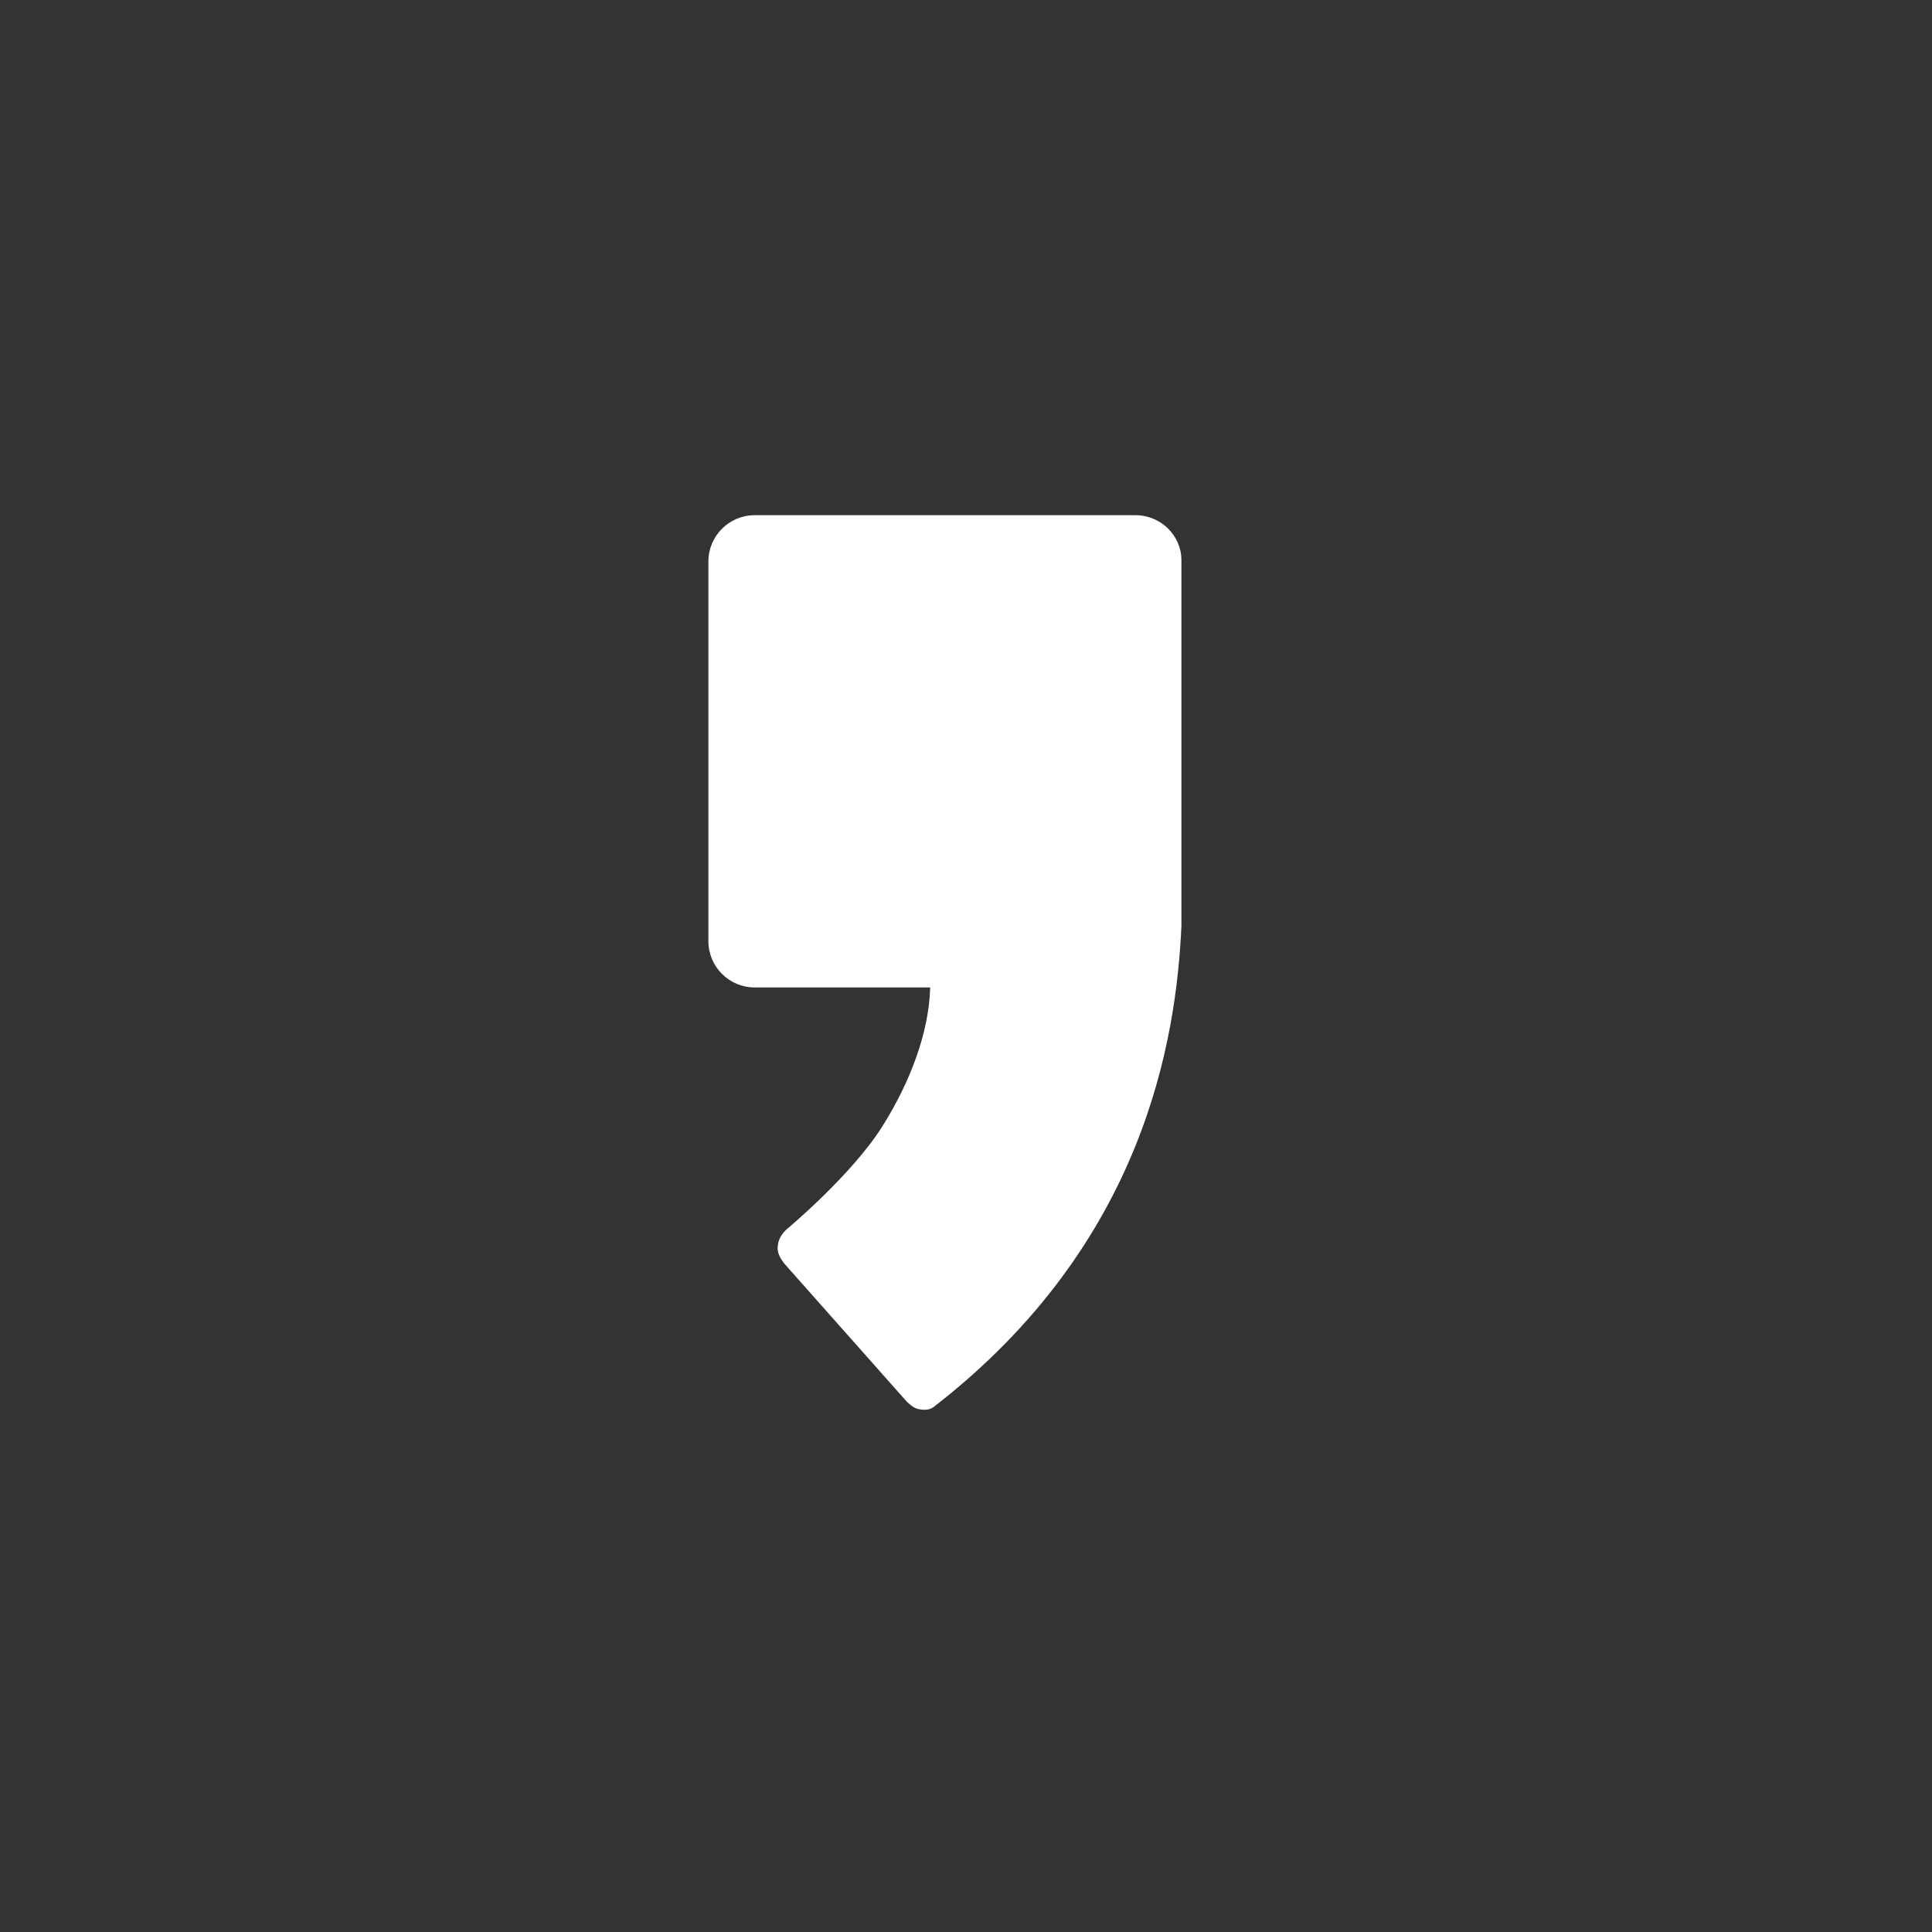 <svg width="30" height="30" viewBox="0 0 30 30" fill="none" xmlns="http://www.w3.org/2000/svg">
<rect x="0" y="0" width="30" height="30" fill="#333333" stroke="none"/>
<path d="M17.633 8H11.718C11.322 8 11 8.322 11 8.718V14.615C11 15.011 11.322 15.333 11.718 15.333H14.444C14.425 16.033 14.134 16.798 13.71 17.476C13.236 18.238 12.223 19.083 12.214 19.089C12.133 19.167 12.078 19.253 12.075 19.377C12.075 19.47 12.121 19.545 12.177 19.619L14.078 21.762C14.078 21.762 14.171 21.858 14.245 21.876C14.332 21.898 14.428 21.901 14.496 21.849C17.788 19.303 18.265 16.11 18.345 14.382C18.345 14.373 18.345 8.712 18.345 8.712C18.352 8.322 18.029 8 17.633 8Z" fill="white"/>
</svg>
